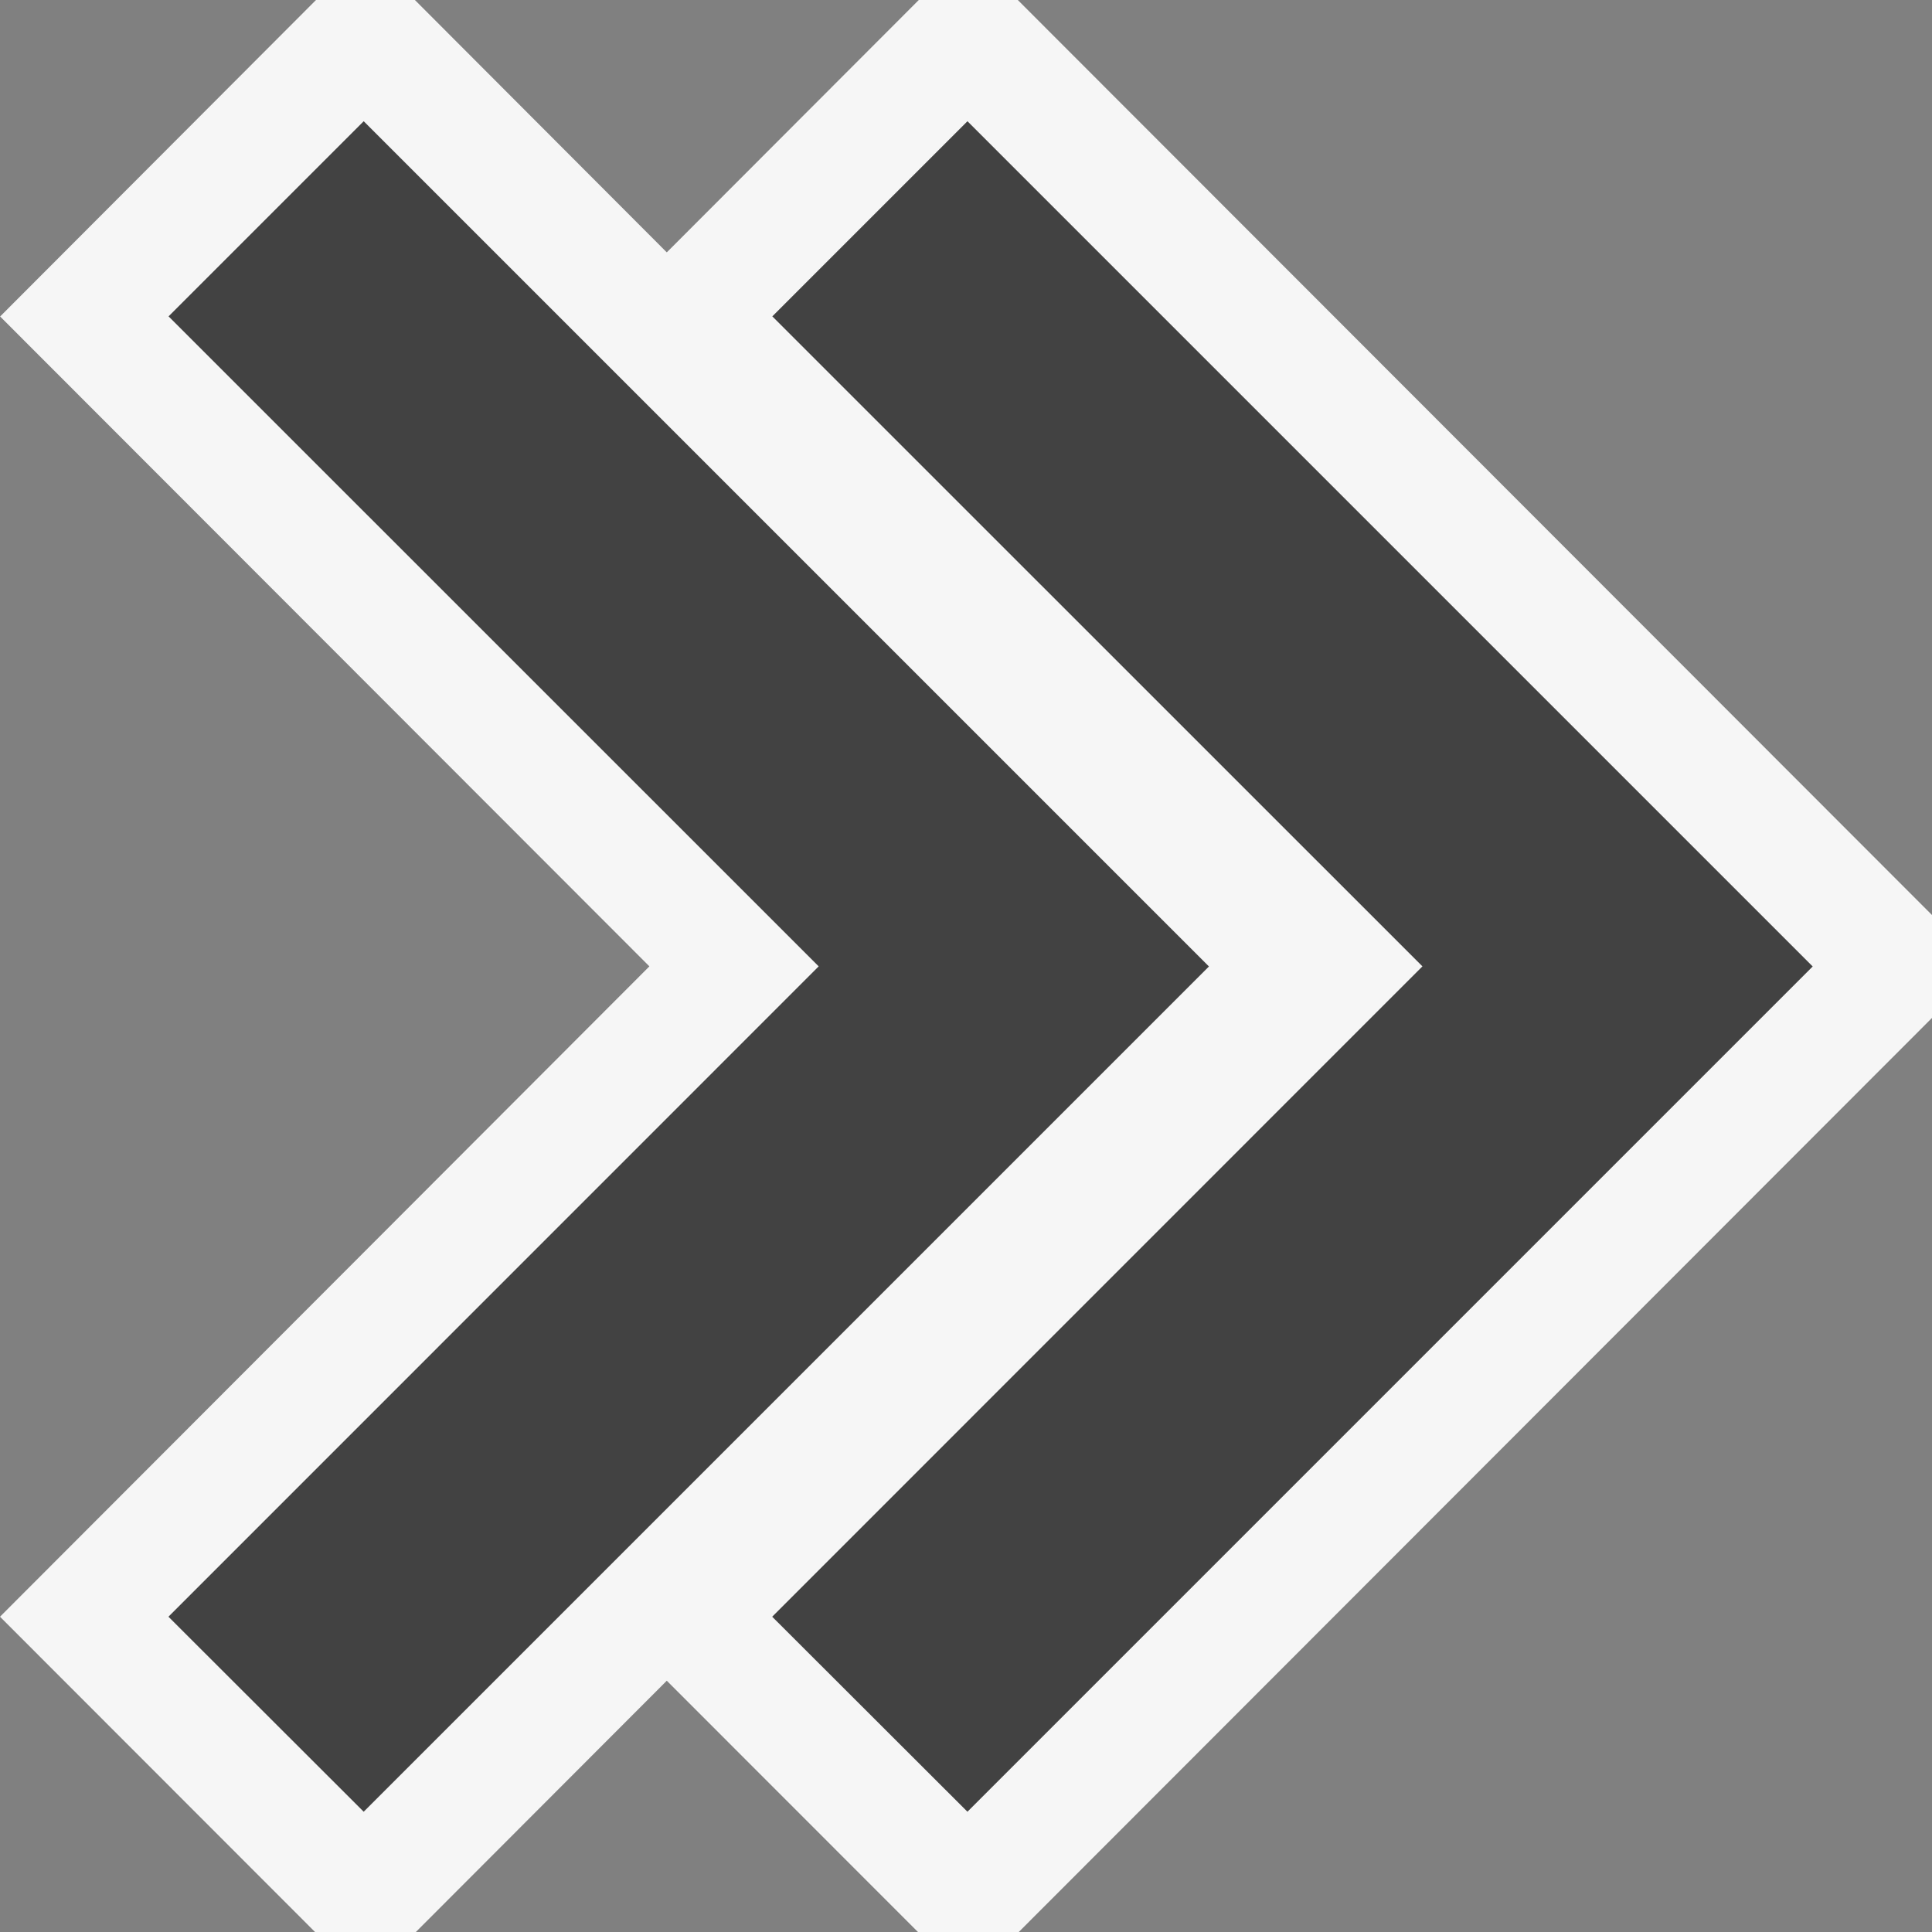<svg xmlns="http://www.w3.org/2000/svg" viewBox="0 0 16 16"><rect x="0" y="0" width="16" height="16" fill="#808080" stroke="none"/><style>.st0{fill:#f6f6f6}.st1{fill:#424242}</style><path class="st0" d="M16 8.43L8.437 16h-.835l-2.08-2.081L3.444 16h-.835L0 13.389l5.378-5.386L.001 2.621 2.617 0h.819l2.086 2.09L7.609 0h.82L16 7.578v.852z" id="outline"/><g id="icon_x5F_bg"><path class="st1" d="M3.012 1.004L1.396 2.62 6.78 8.003l-5.385 5.386 1.617 1.615 7-7z"/><path class="st1" d="M8.012 1.004L6.396 2.62l5.384 5.383-5.385 5.386 1.617 1.615 7-7z"/></g></svg>